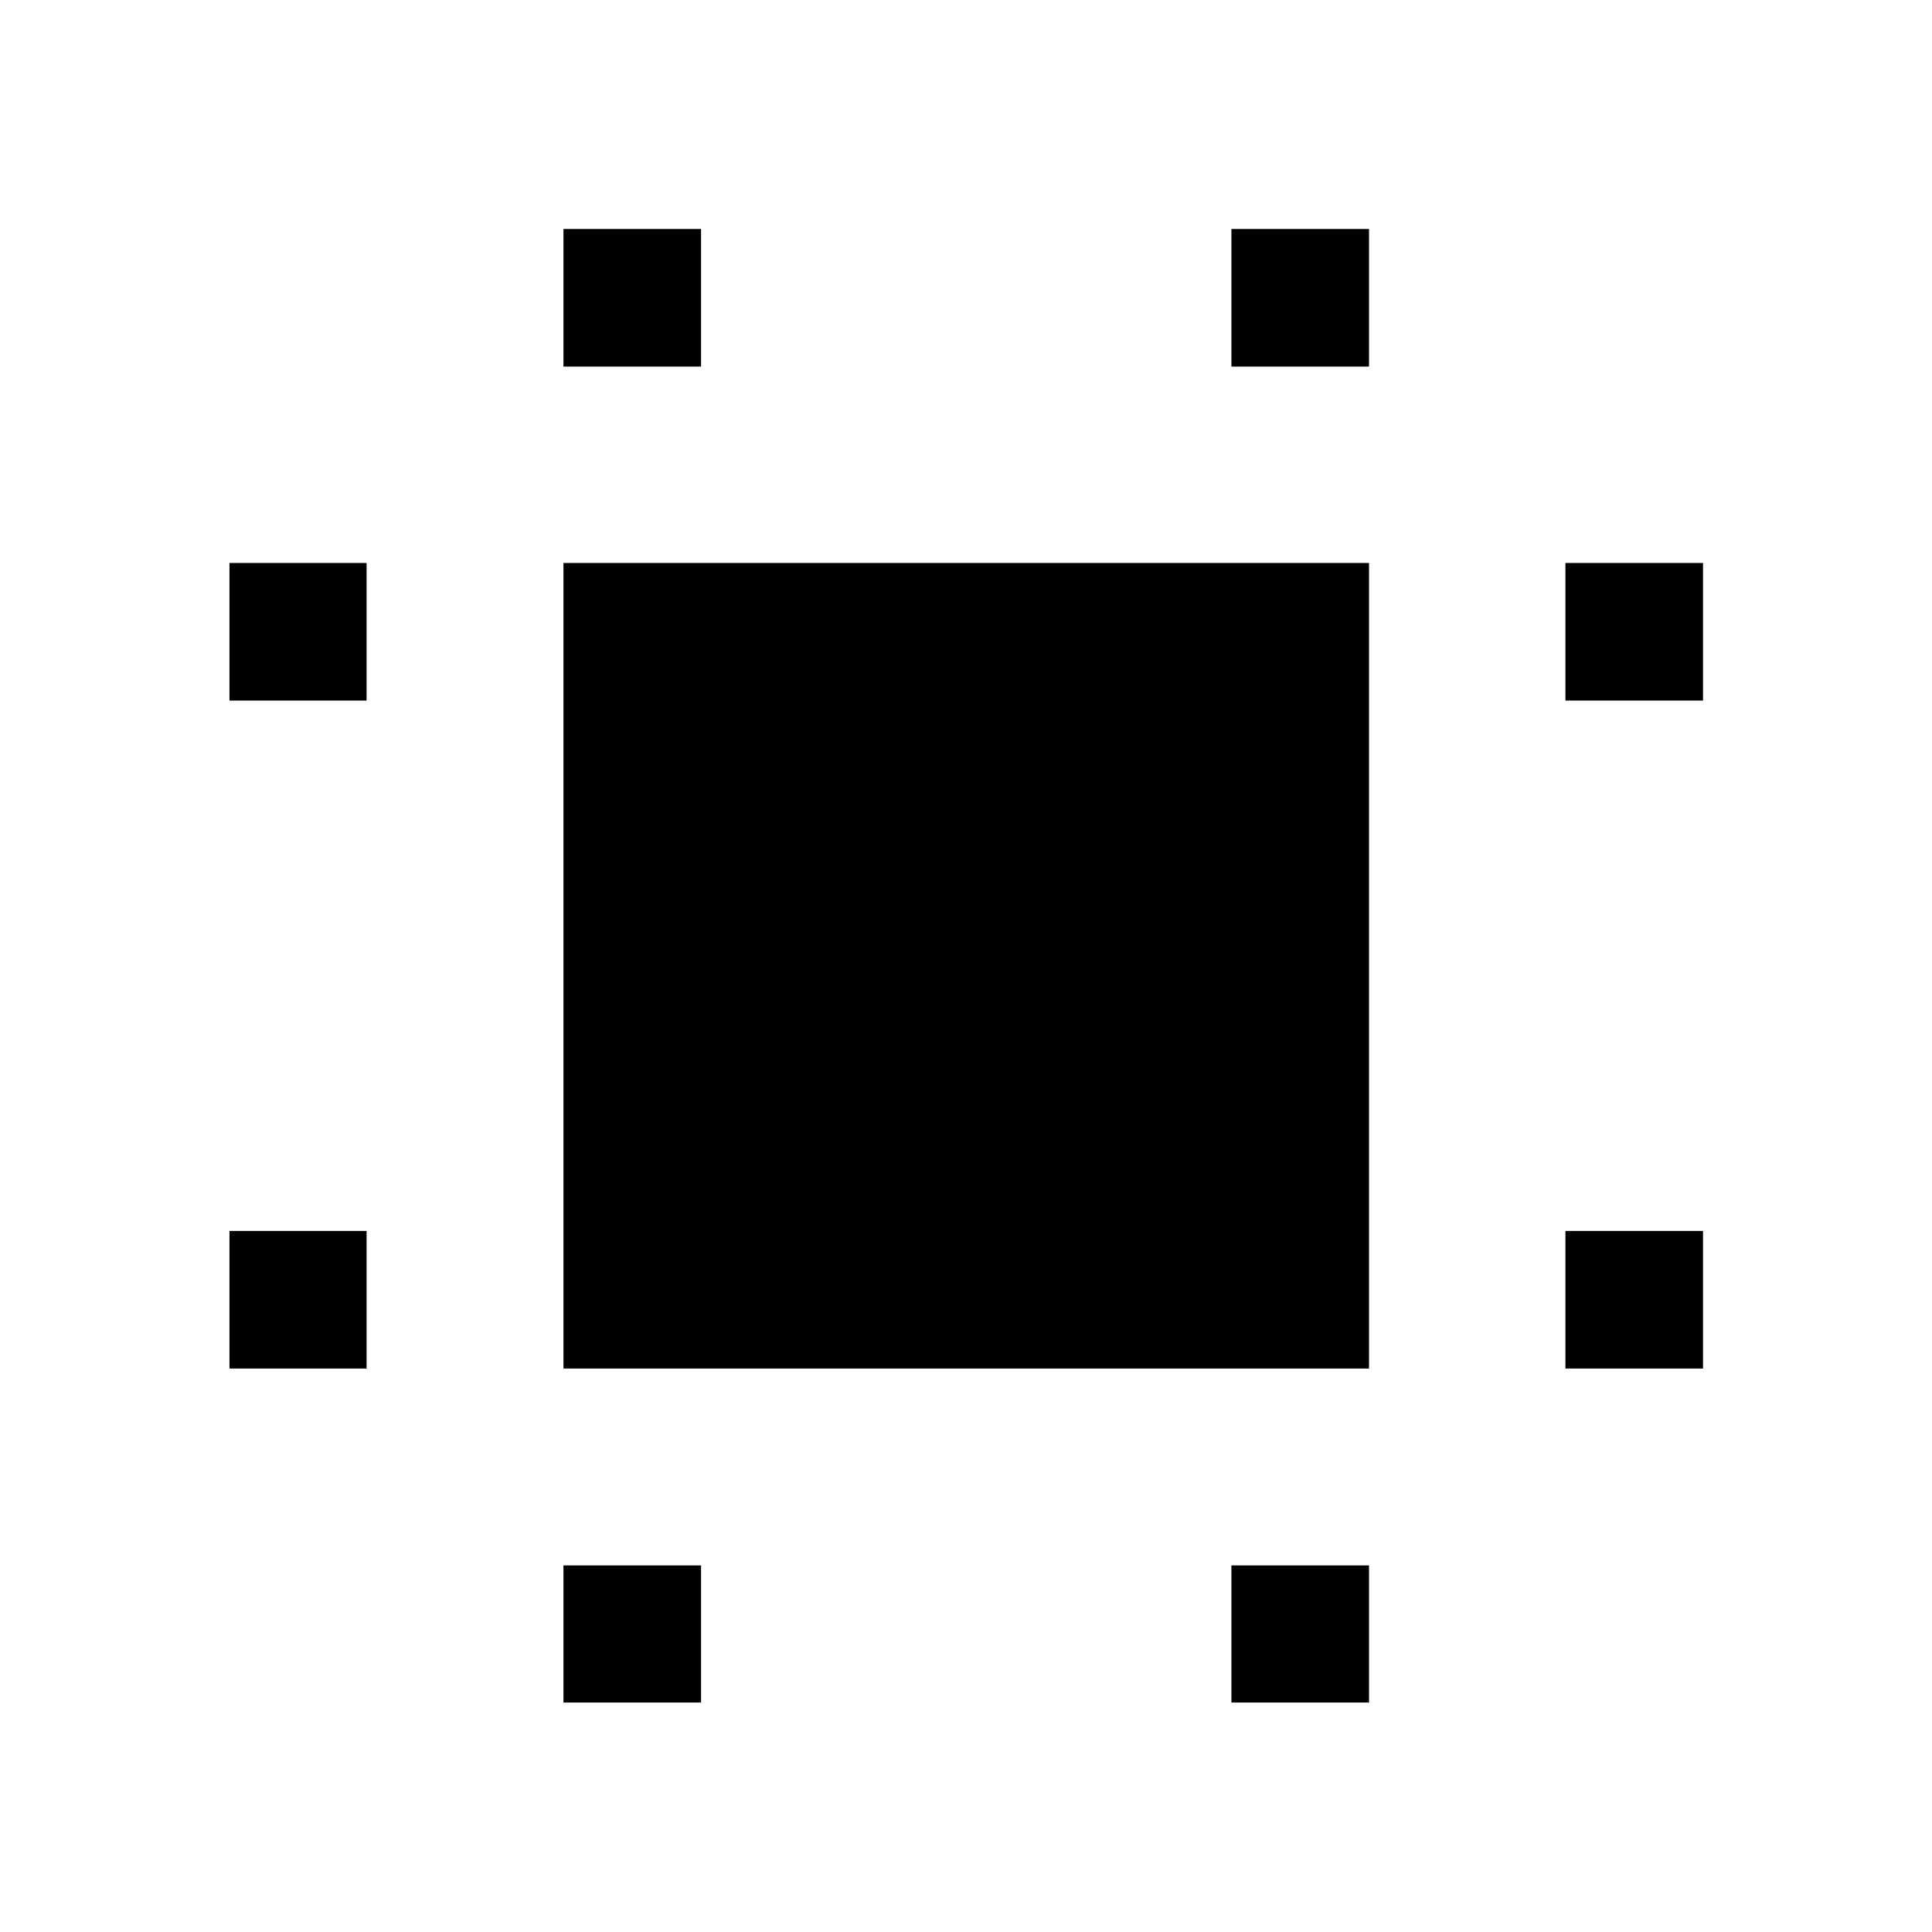 <svg xmlns="http://www.w3.org/2000/svg" height="48" viewBox="0 -960 960 960" width="48"><path d="M279.98-279.98v-400.28h400.28v400.28H279.98Zm-165.96 0v-68.37h68.13v68.37h-68.13Zm0-331.91v-68.37h68.13v68.37h-68.13Zm165.96 497.87v-68.13h68.37v68.13h-68.37Zm0-663.83v-68.37h68.37v68.37h-68.37Zm331.91 663.83v-68.13h68.37v68.13h-68.37Zm0-663.83v-68.37h68.37v68.37h-68.37Zm165.96 497.87v-68.37h68.37v68.37h-68.37Zm0-331.91v-68.37h68.37v68.37h-68.37Z"/></svg>